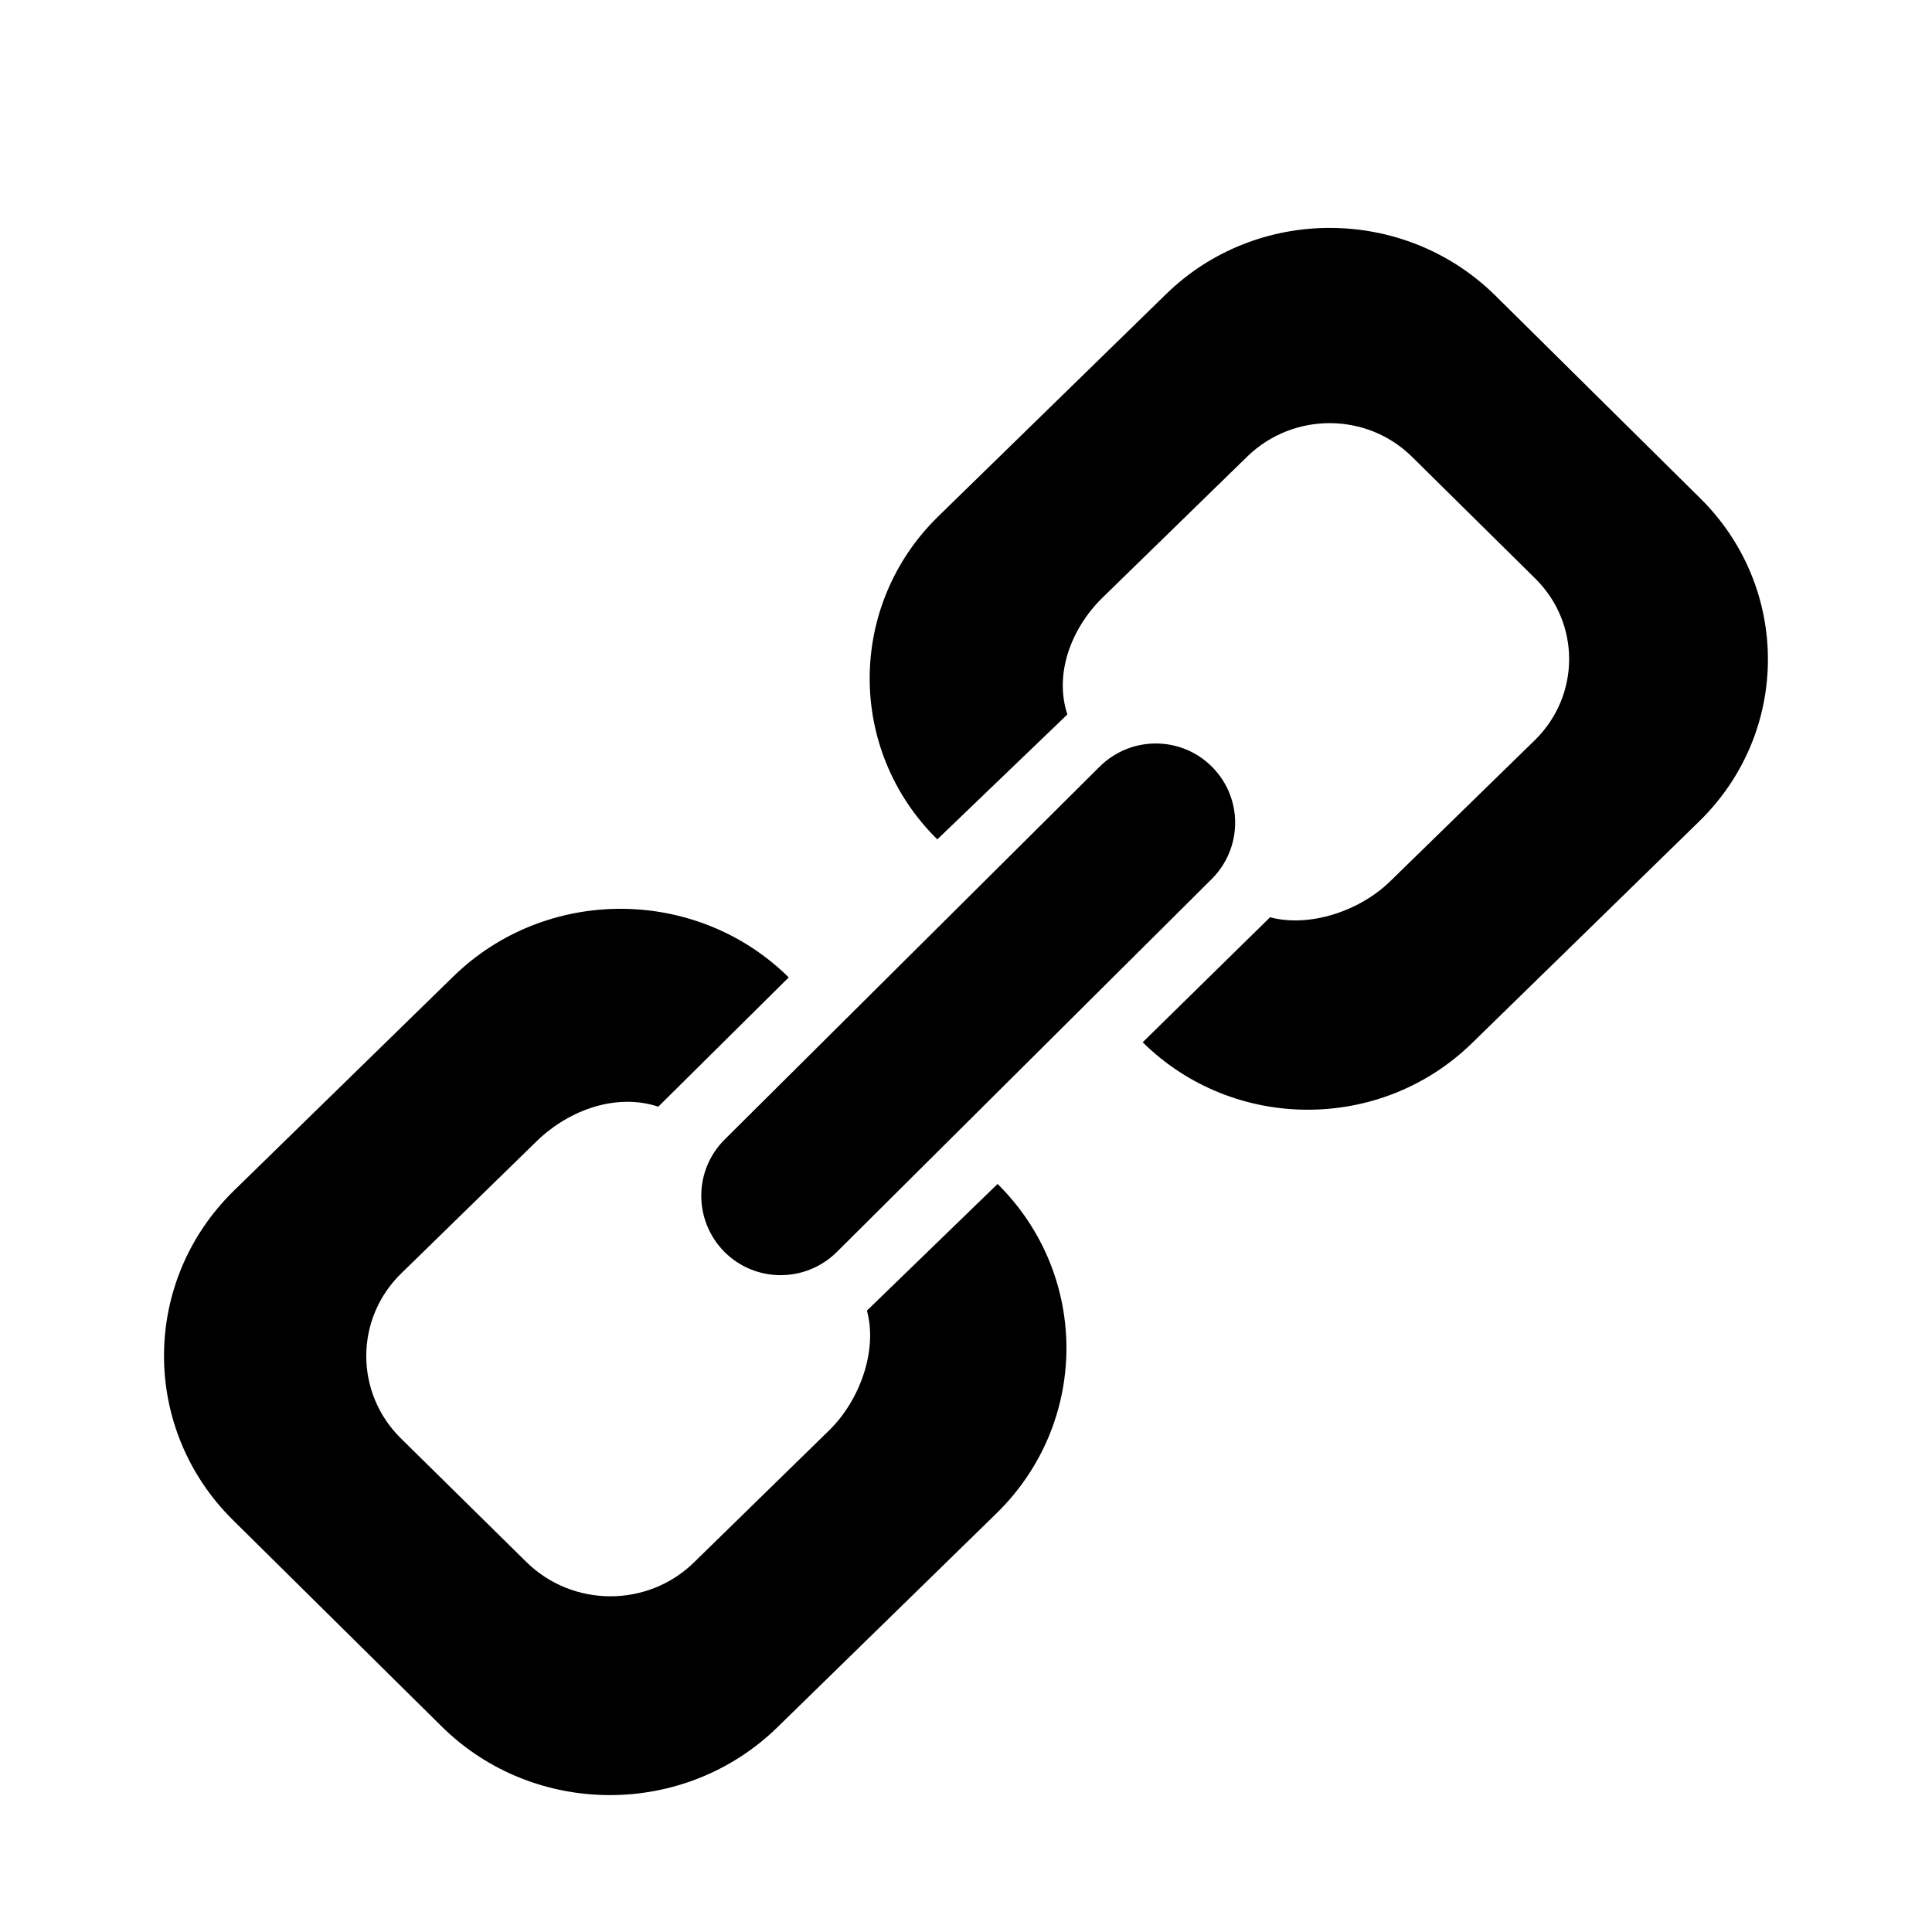<?xml version="1.0" encoding="utf-8"?>
<!-- Generator: Adobe Illustrator 16.0.0, SVG Export Plug-In . SVG Version: 6.00 Build 0)  -->
<!DOCTYPE svg PUBLIC "-//W3C//DTD SVG 1.1//EN" "http://www.w3.org/Graphics/SVG/1.1/DTD/svg11.dtd">
<svg version="1.1" id="Layer_1" xmlns="http://www.w3.org/2000/svg" xmlns:xlink="http://www.w3.org/1999/xlink" x="0px" y="0px"
	 width="48px" height="48px" viewBox="0 0 48 48" enable-background="new 0 0 48 48" xml:space="preserve">
<g>
	<path d="M42.24,12.378l-5.096-5.042c-2.255-2.22-5.918-2.235-8.178-0.024l-5.654,5.516c-2.264,2.209-2.274,5.808-0.025,8.026
		l3.232-3.104c-0.328-0.988,0.076-2.12,0.875-2.904l3.598-3.507c1.14-1.106,2.968-1.101,4.092,0.013l3.061,3.023
		c1.125,1.113,1.119,2.906-0.013,4.015l-3.598,3.51c-0.761,0.742-2.01,1.149-2.979,0.889l-3.165,3.106
		c2.253,2.226,5.913,2.235,8.179,0.024l5.646-5.511C44.485,18.195,44.493,14.602,42.24,12.378z"/>
	<path d="M21.538,32.562c0.269,0.966-0.161,2.216-0.939,2.976l-3.36,3.282c-1.152,1.125-3.016,1.118-4.164-0.015L9.954,35.73
		c-1.145-1.132-1.137-2.973,0.015-4.093l3.362-3.282c0.82-0.796,1.997-1.2,3.024-0.86l3.241-3.212
		c-2.294-2.263-6.028-2.273-8.332-0.024l-5.452,5.322c-2.306,2.254-2.318,5.916-0.025,8.184l5.19,5.132
		c2.292,2.26,6.023,2.271,8.332,0.022l5.451-5.323c2.305-2.255,2.314-5.915,0.025-8.181L21.538,32.562z"/>
	<path d="M17.995,31.099c0.764,0.771,2.013,0.778,2.792,0.01l9.315-9.267c0.775-0.771,0.781-2.018,0.01-2.791
		c-0.766-0.769-2.013-0.773-2.787-0.008l-9.317,9.264C17.232,29.075,17.228,30.322,17.995,31.099z"/>
</g>
</svg>
